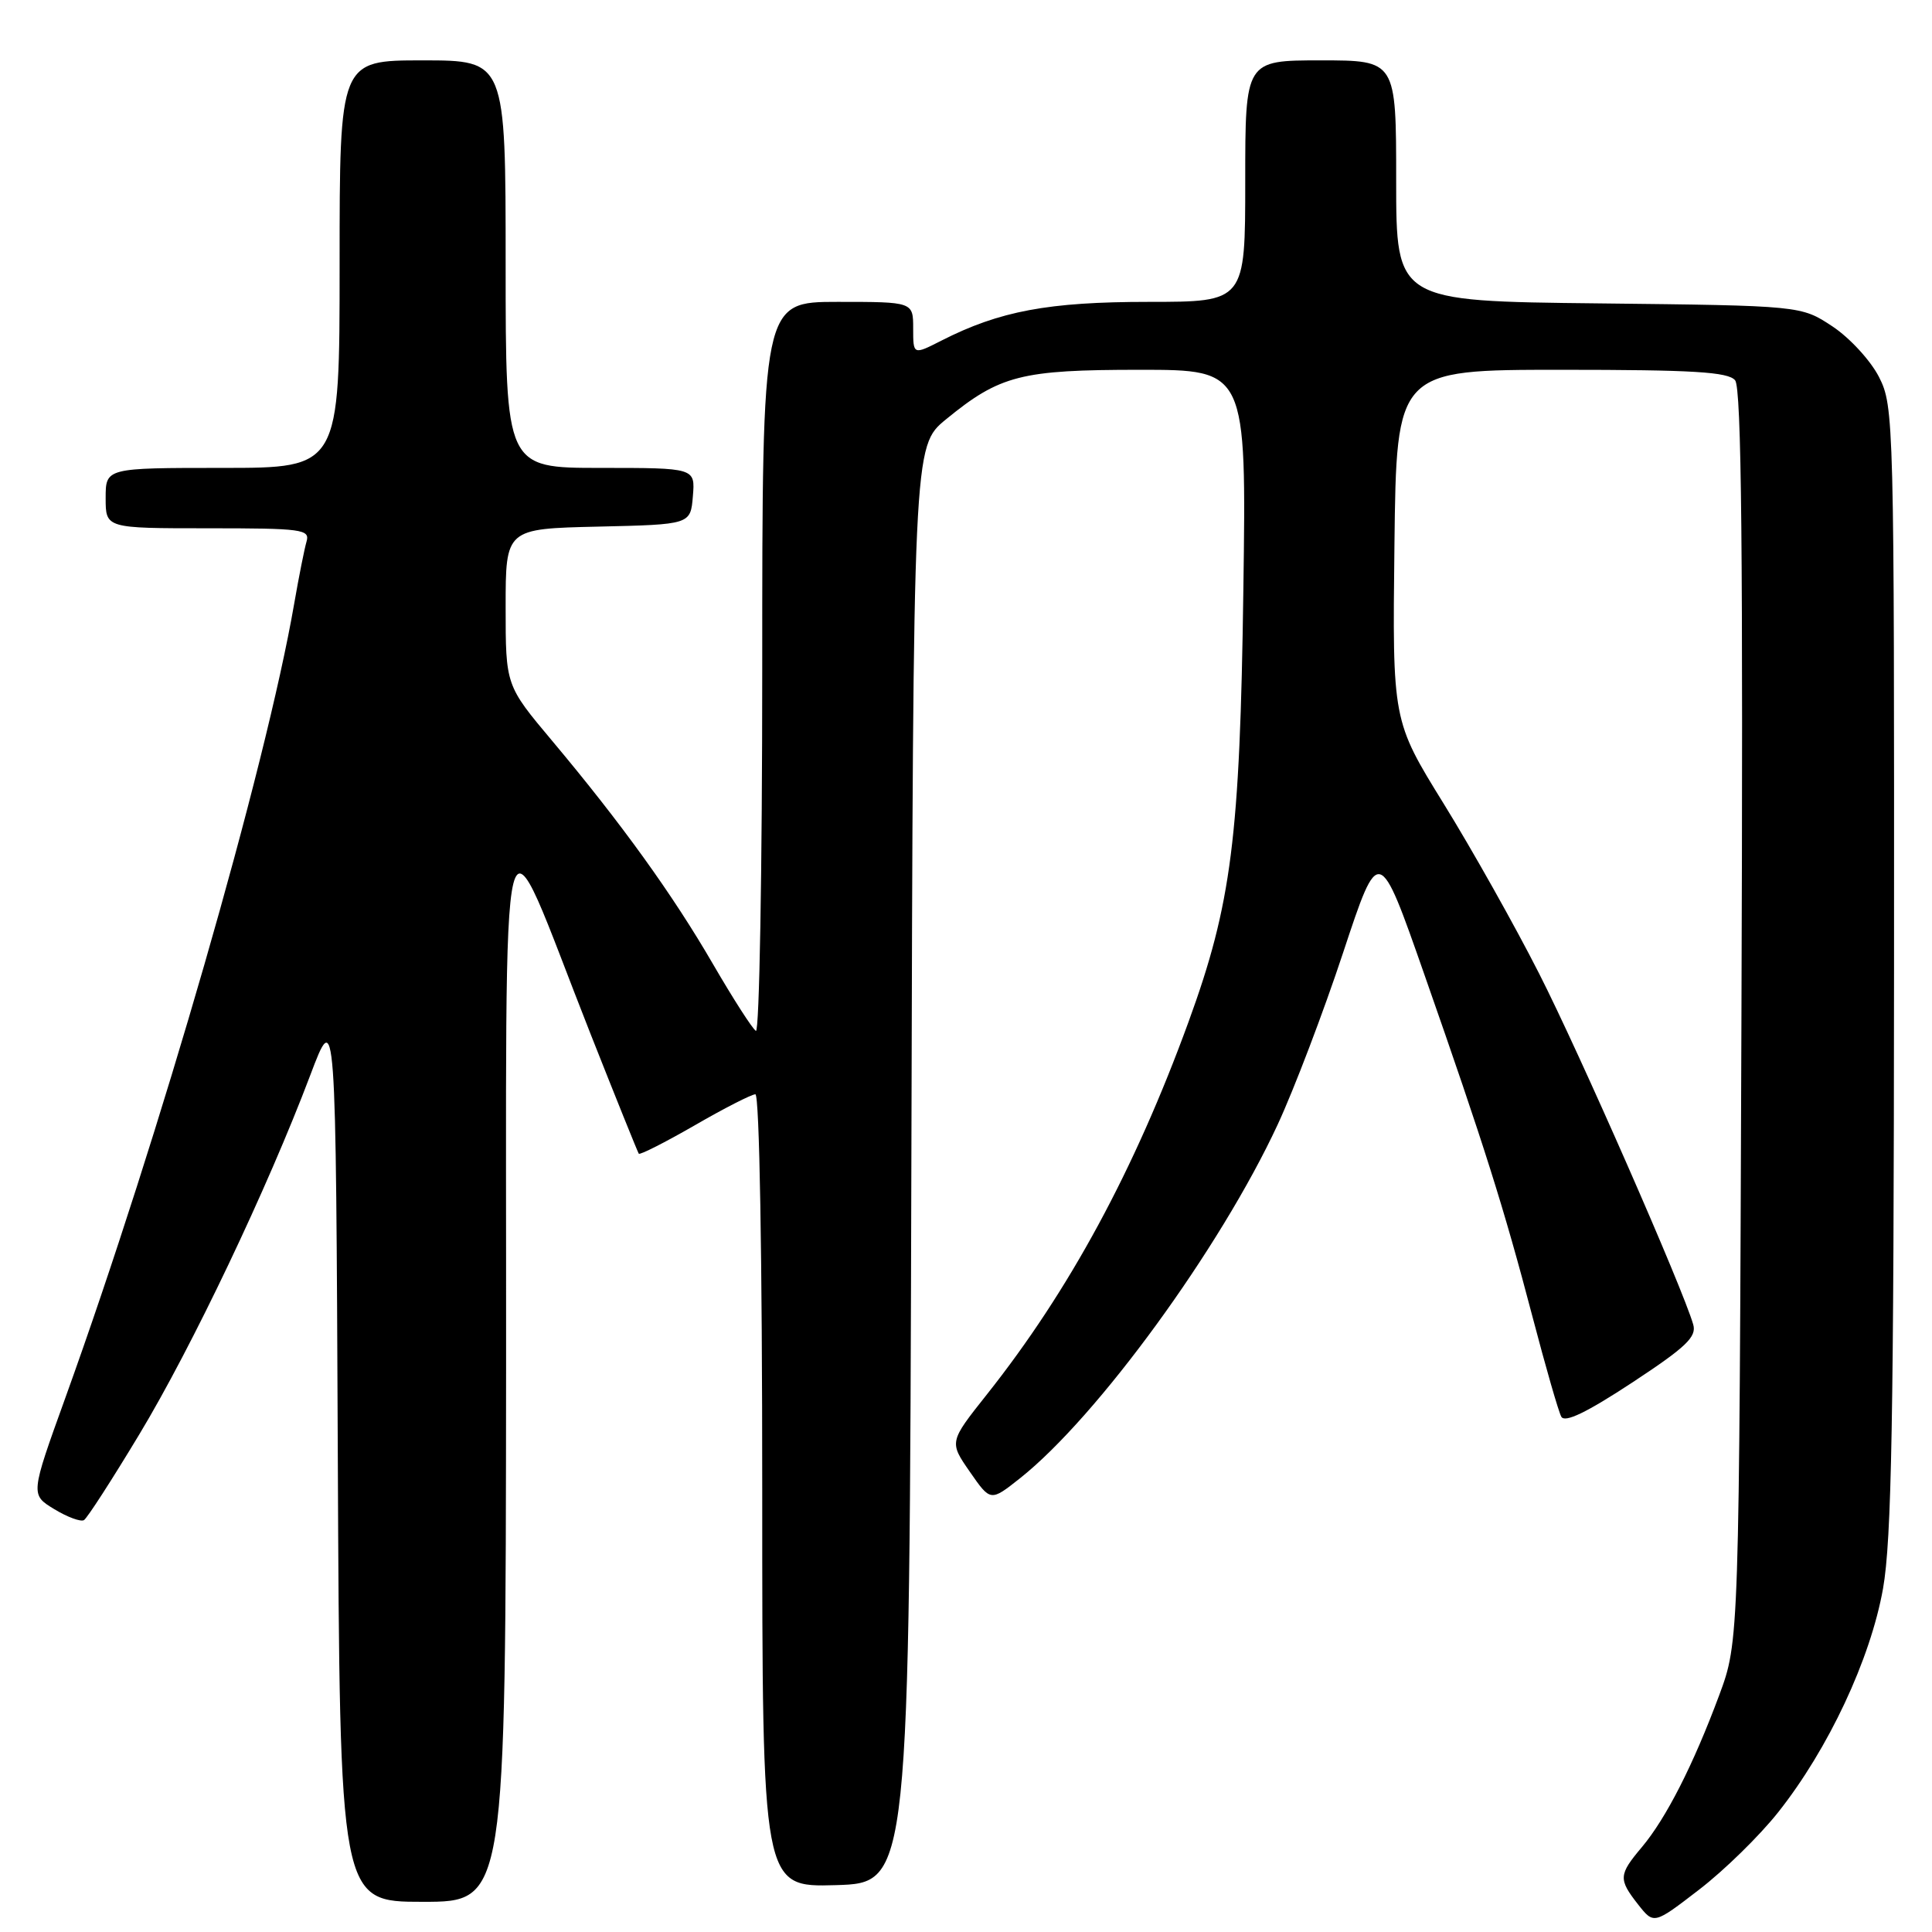 <?xml version="1.0" encoding="UTF-8" standalone="no"?>
<!DOCTYPE svg PUBLIC "-//W3C//DTD SVG 1.1//EN" "http://www.w3.org/Graphics/SVG/1.1/DTD/svg11.dtd" >
<svg xmlns="http://www.w3.org/2000/svg" xmlns:xlink="http://www.w3.org/1999/xlink" version="1.1" viewBox="0 0 256 256">
 <g >
 <path fill="currentColor"
d=" M 235.62 240.13 C 242.27 231.74 247.84 219.86 249.51 210.50 C 250.65 204.06 250.94 187.98 250.97 128.21 C 251.00 55.62 250.95 53.83 248.98 49.96 C 247.87 47.78 245.09 44.76 242.81 43.25 C 238.65 40.50 238.65 40.50 211.83 40.20 C 185.00 39.91 185.00 39.91 185.00 23.95 C 185.00 8.00 185.00 8.00 175.00 8.00 C 165.00 8.00 165.00 8.00 165.00 24.00 C 165.00 40.00 165.00 40.00 152.18 40.00 C 138.91 40.00 132.45 41.21 124.75 45.13 C 121.00 47.04 121.00 47.04 121.00 43.52 C 121.00 40.00 121.00 40.00 111.00 40.00 C 101.00 40.00 101.00 40.00 101.00 88.56 C 101.00 115.27 100.62 136.88 100.16 136.60 C 99.69 136.31 97.15 132.35 94.50 127.79 C 89.14 118.54 82.36 109.13 73.16 98.16 C 67.00 90.82 67.00 90.82 67.00 80.44 C 67.00 70.06 67.00 70.06 79.25 69.78 C 91.50 69.50 91.50 69.50 91.81 65.75 C 92.12 62.00 92.12 62.00 79.56 62.00 C 67.00 62.00 67.00 62.00 67.00 35.00 C 67.00 8.00 67.00 8.00 56.00 8.00 C 45.00 8.00 45.00 8.00 45.00 35.00 C 45.00 62.00 45.00 62.00 29.50 62.00 C 14.00 62.00 14.00 62.00 14.00 66.00 C 14.00 70.00 14.00 70.00 27.57 70.00 C 40.02 70.00 41.09 70.14 40.62 71.75 C 40.34 72.71 39.60 76.42 38.98 80.00 C 35.22 101.75 21.13 150.64 8.64 185.27 C 4.03 198.05 4.03 198.05 7.19 199.97 C 8.93 201.03 10.71 201.68 11.13 201.42 C 11.56 201.15 14.86 196.04 18.46 190.06 C 25.42 178.52 35.47 157.40 41.10 142.50 C 44.50 133.50 44.50 133.50 44.76 192.75 C 45.02 252.00 45.02 252.00 56.01 252.00 C 67.00 252.00 67.00 252.00 67.06 181.25 C 67.12 100.52 65.84 105.59 78.25 137.00 C 81.62 145.53 84.50 152.66 84.64 152.87 C 84.78 153.07 88.11 151.38 92.04 149.12 C 95.96 146.85 99.59 145.00 100.09 145.00 C 100.63 145.00 101.00 166.55 101.00 197.54 C 101.00 250.07 101.00 250.07 110.75 249.79 C 120.50 249.50 120.50 249.50 120.76 154.31 C 121.01 59.13 121.01 59.13 125.33 55.58 C 132.50 49.71 135.28 49.00 151.05 49.00 C 165.16 49.00 165.16 49.00 164.75 78.25 C 164.30 111.01 163.18 119.79 157.48 135.42 C 150.31 155.08 141.69 171.00 130.76 184.78 C 125.77 191.07 125.77 191.07 128.51 195.02 C 131.25 198.97 131.25 198.97 135.14 195.89 C 145.38 187.78 161.70 165.38 169.30 149.01 C 171.47 144.33 175.38 134.07 177.98 126.20 C 182.71 111.91 182.71 111.91 188.76 129.20 C 196.68 151.81 199.26 159.99 203.07 174.50 C 204.80 181.10 206.51 187.05 206.88 187.72 C 207.34 188.56 210.23 187.17 216.24 183.22 C 223.40 178.51 224.84 177.15 224.36 175.50 C 222.98 170.70 209.28 139.49 203.94 129.00 C 200.73 122.67 195.04 112.55 191.30 106.50 C 184.50 95.50 184.50 95.50 184.77 72.25 C 185.04 49.00 185.04 49.00 206.90 49.00 C 224.31 49.00 228.99 49.28 229.91 50.39 C 230.76 51.41 230.98 73.26 230.75 134.64 C 230.45 217.50 230.45 217.50 227.79 224.66 C 224.36 233.88 220.76 240.94 217.56 244.75 C 214.46 248.43 214.43 249.00 217.07 252.37 C 219.15 255.00 219.15 255.00 225.15 250.38 C 228.46 247.84 233.17 243.23 235.62 240.13 Z "/>
</g>
</svg>